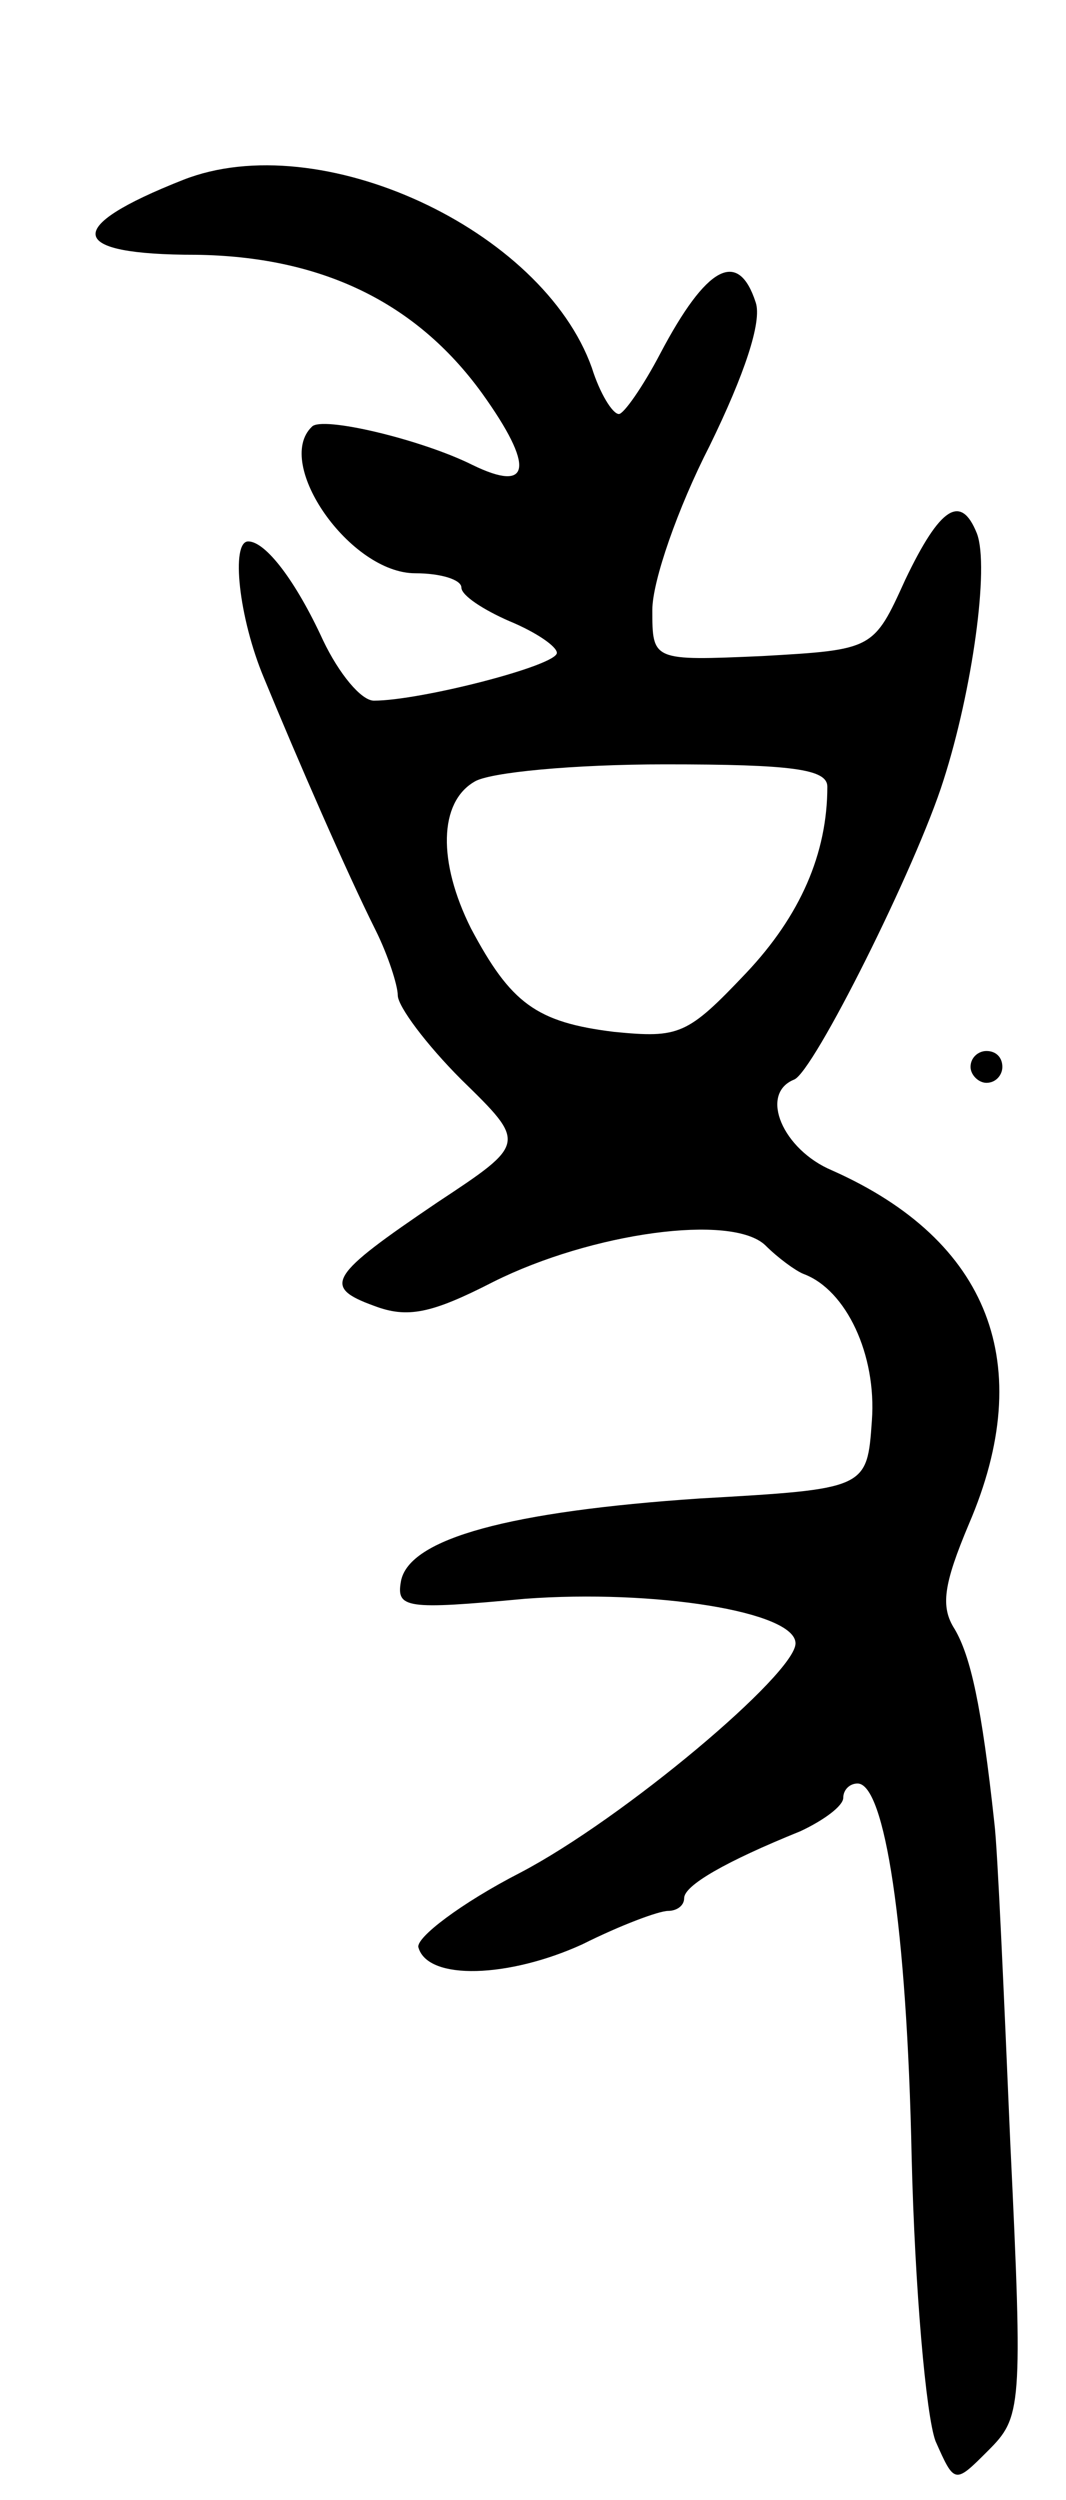 <svg version="1.0" xmlns="http://www.w3.org/2000/svg"
 width="67pt" height="157pt" viewBox="0 0 67 157"
 preserveAspectRatio="xMidYMid meet">
<g transform="translate(0,157) scale(0.1,-0.1)"
fill="#000000" stroke="none">
<path d="M115 1457 c-76 -30 -73 -47 8 -47 78 -1 138 -29 180 -87 33 -46 31
-63 -6 -45 -32 16 -95 31 -101 24 -24 -23 24 -92 65 -92 16 0 29 -4 29 -9 0
-5 14 -14 30 -21 17 -7 30 -16 30 -20 0 -8 -86 -30 -115 -30 -8 0 -22 17 -32
38 -17 37 -36 62 -47 62 -11 0 -6 -48 10 -86 21 -51 52 -122 70 -158 8 -16 14
-35 14 -41 0 -7 18 -31 40 -53 41 -40 41 -40 -15 -77 -68 -46 -73 -53 -40 -65
21 -8 36 -5 75 15 62 31 150 43 171 23 8 -8 19 -16 24 -18 27 -10 46 -51 43
-92 -3 -43 -3 -43 -108 -49 -119 -8 -183 -25 -188 -52 -3 -17 3 -18 78 -11 81
6 170 -8 170 -28 0 -19 -108 -110 -173 -144 -37 -19 -66 -41 -64 -47 6 -21 57
-19 103 2 24 12 48 21 54 21 5 0 10 3 10 8 0 8 26 23 73 42 15 7 27 16 27 21
0 5 4 9 9 9 17 0 31 -89 34 -235 2 -82 9 -162 15 -178 12 -27 12 -27 33 -6 21
21 22 26 14 193 -4 94 -8 185 -10 201 -8 74 -15 105 -25 122 -9 14 -7 28 9 66
43 100 13 178 -86 222 -31 13 -46 48 -24 57 12 4 77 134 94 188 18 56 29 134
21 155 -10 25 -23 17 -45 -29 -20 -44 -20 -44 -90 -48 -69 -3 -69 -3 -69 29 0
18 16 64 36 103 22 45 33 78 29 90 -11 34 -31 23 -60 -32 -11 -21 -23 -38 -26
-38 -4 0 -12 13 -17 29 -31 87 -171 152 -257 118z m405 -381 c0 -42 -17 -81
-51 -117 -37 -39 -42 -41 -83 -37 -49 6 -65 18 -90 65 -21 42 -20 79 2 92 9 6
63 11 120 11 80 0 102 -3 102 -14z"/>
<path d="M610 900 c0 -5 5 -10 10 -10 6 0 10 5 10 10 0 6 -4 10 -10 10 -5 0
-10 -4 -10 -10z"/>
</g>
</svg>
